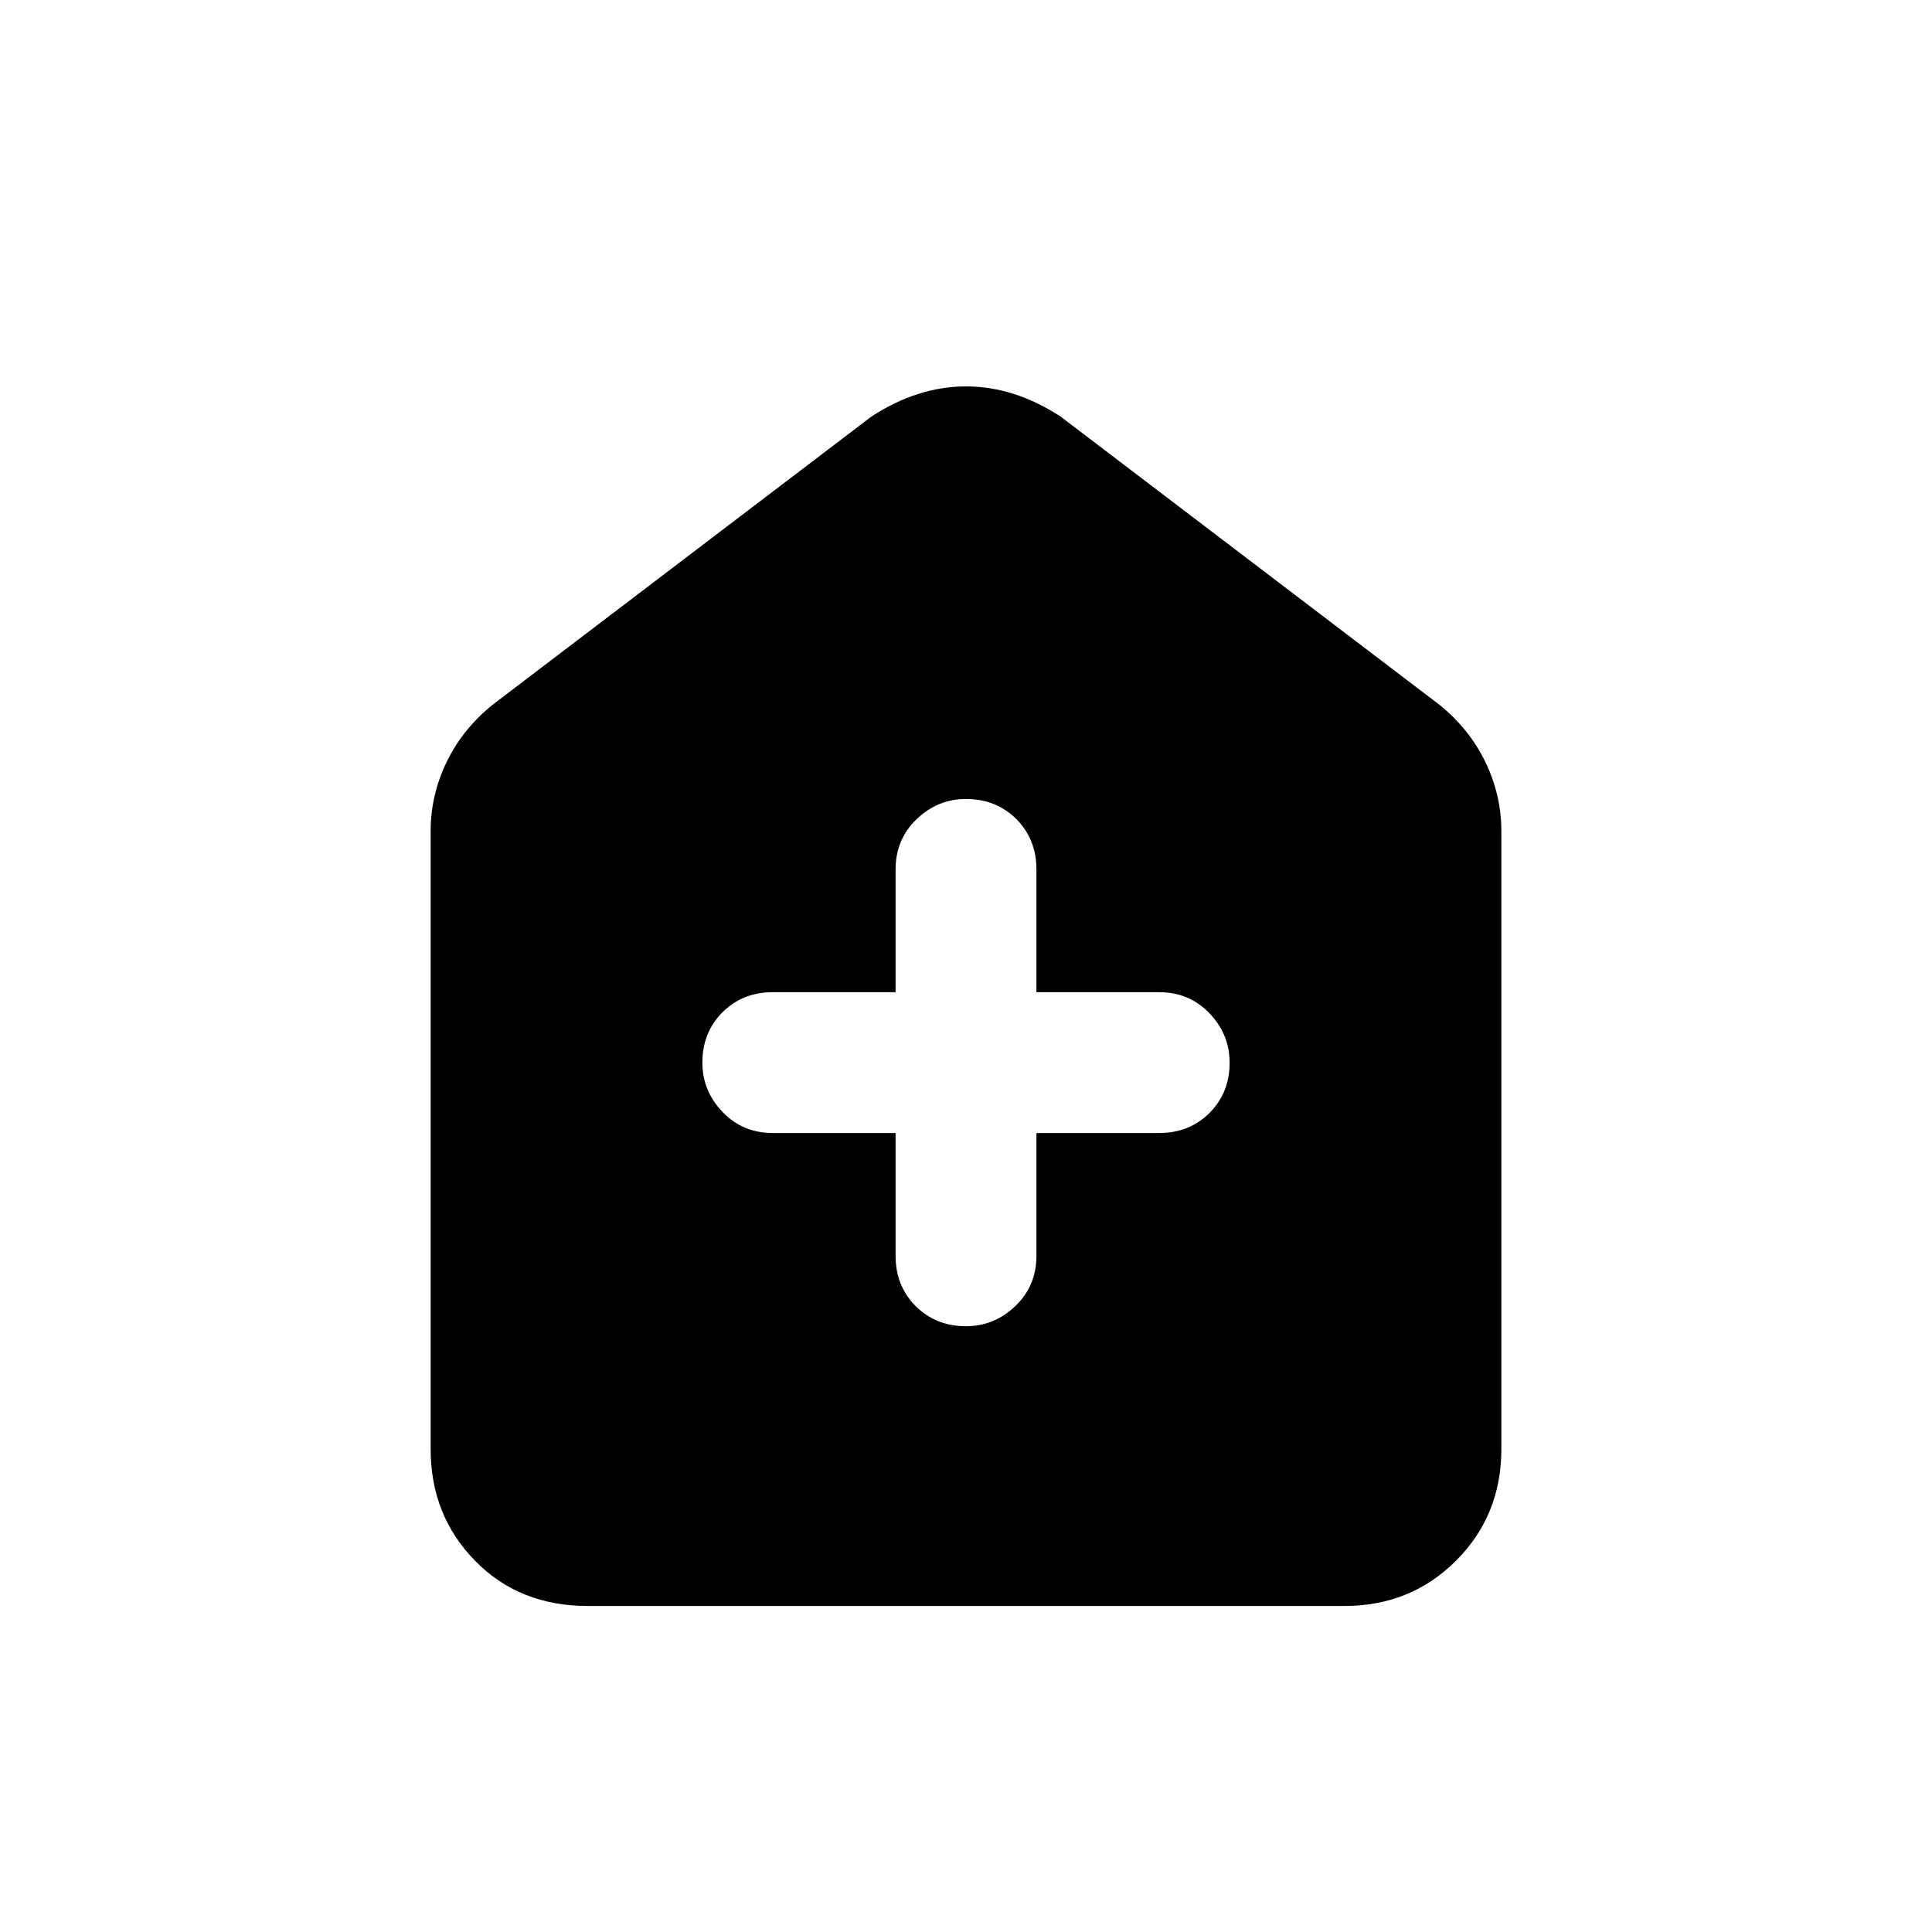 <svg xmlns="http://www.w3.org/2000/svg" height="20" width="20"><path d="M9.271 11.729V13q0 .312.208.521.209.208.521.208.292 0 .51-.208.219-.209.219-.521v-1.271H12q.312 0 .521-.208.208-.209.208-.521 0-.292-.208-.51-.209-.219-.521-.219h-1.271V9q0-.312-.208-.521-.209-.208-.521-.208-.292 0-.51.208-.219.209-.219.521v1.271H8q-.312 0-.521.208-.208.209-.208.521 0 .292.208.51.209.219.521.219Zm-3.188 4.896q-.708 0-1.166-.469-.459-.468-.459-1.156V8.604q0-.375.167-.719.167-.343.479-.593l3.917-2.98Q9.5 4 10 4t.979.312l3.917 2.98q.312.25.479.593.167.344.167.719V15q0 .688-.469 1.156-.469.469-1.156.469Z"/></svg>